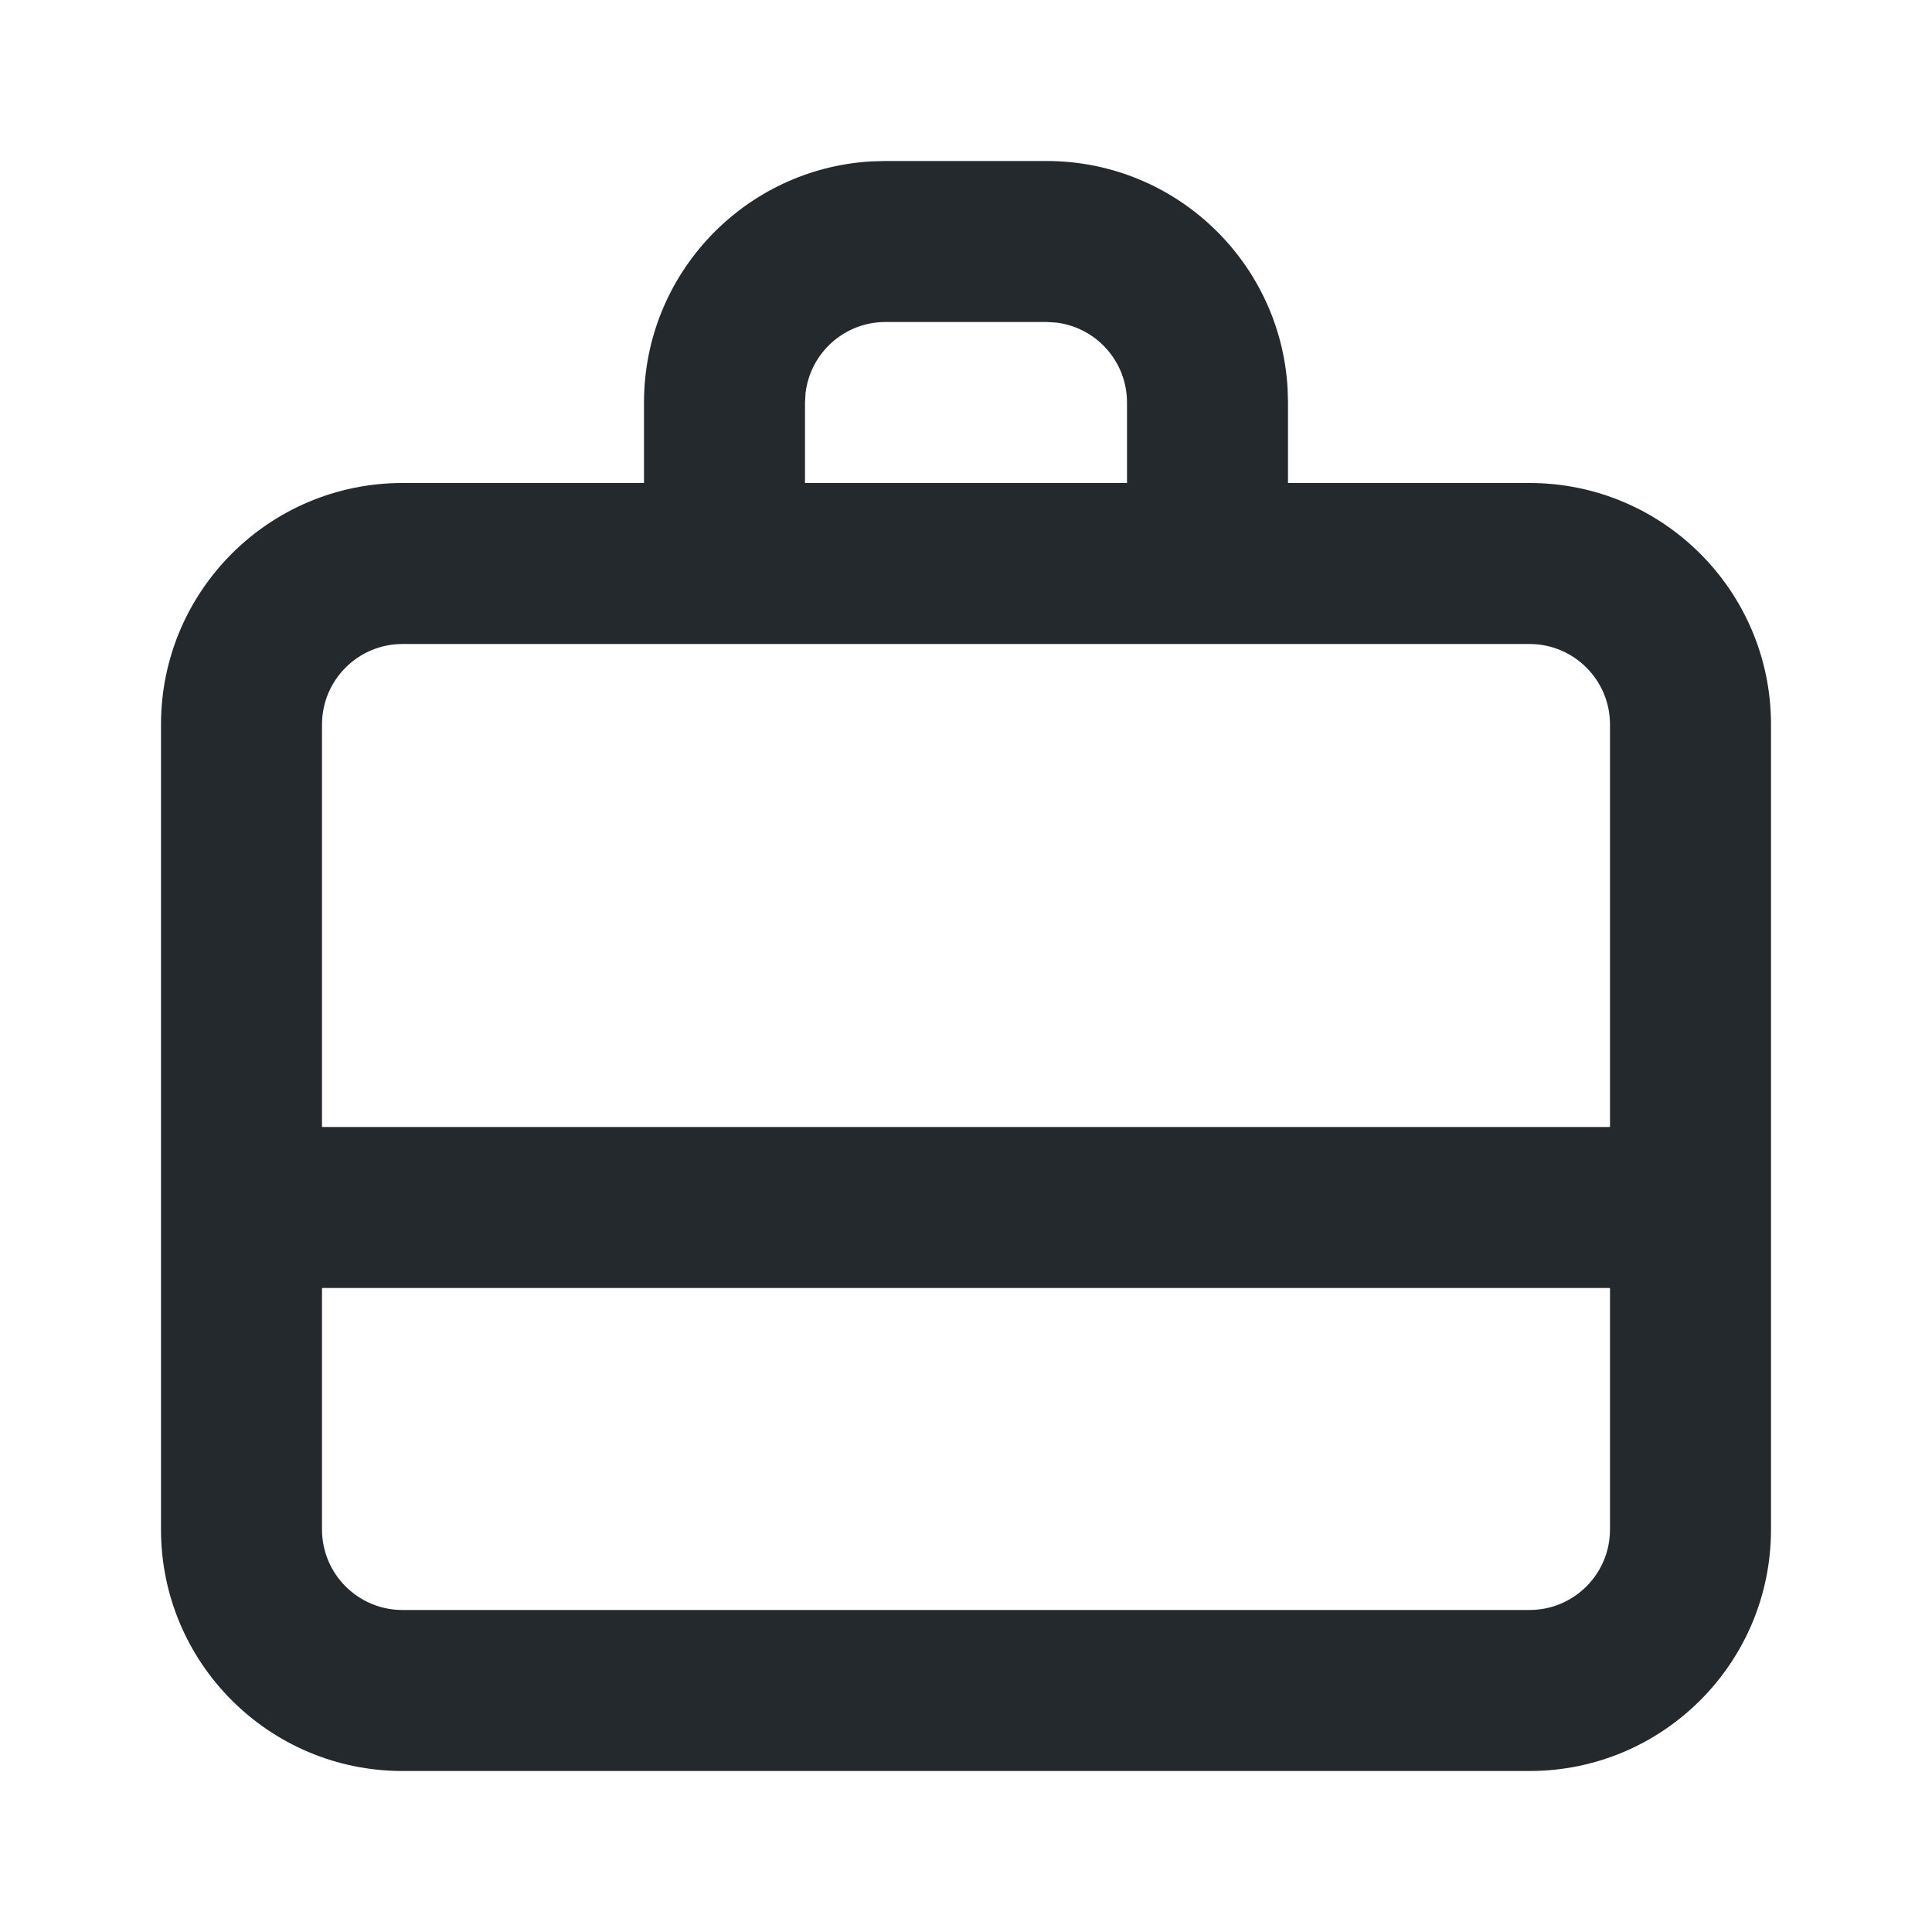 <svg width="24" height="24" viewBox="0 0 24 24" fill="none" xmlns="http://www.w3.org/2000/svg">
<path fill-rule="evenodd" clip-rule="evenodd" d="M11 2H13C14.598 2 15.904 3.249 15.995 4.824L16 5V6H19C20.657 6 22 7.343 22 9V19C22 20.657 20.657 22 19 22H5C3.343 22 2 20.657 2 19V9C2 7.343 3.343 6 5 6H8V5C8 3.402 9.249 2.096 10.824 2.005L11 2H13H11ZM20 16H4V19C4 19.552 4.448 20 5 20H19C19.552 20 20 19.552 20 19V16ZM19 8H5C4.448 8 4 8.448 4 9V14H20V9C20 8.448 19.552 8 19 8ZM13 4H11C10.487 4 10.065 4.386 10.007 4.883L10 5V6H14V5C14 4.487 13.614 4.064 13.117 4.007L13 4Z" fill="#24292E"/>
</svg>
